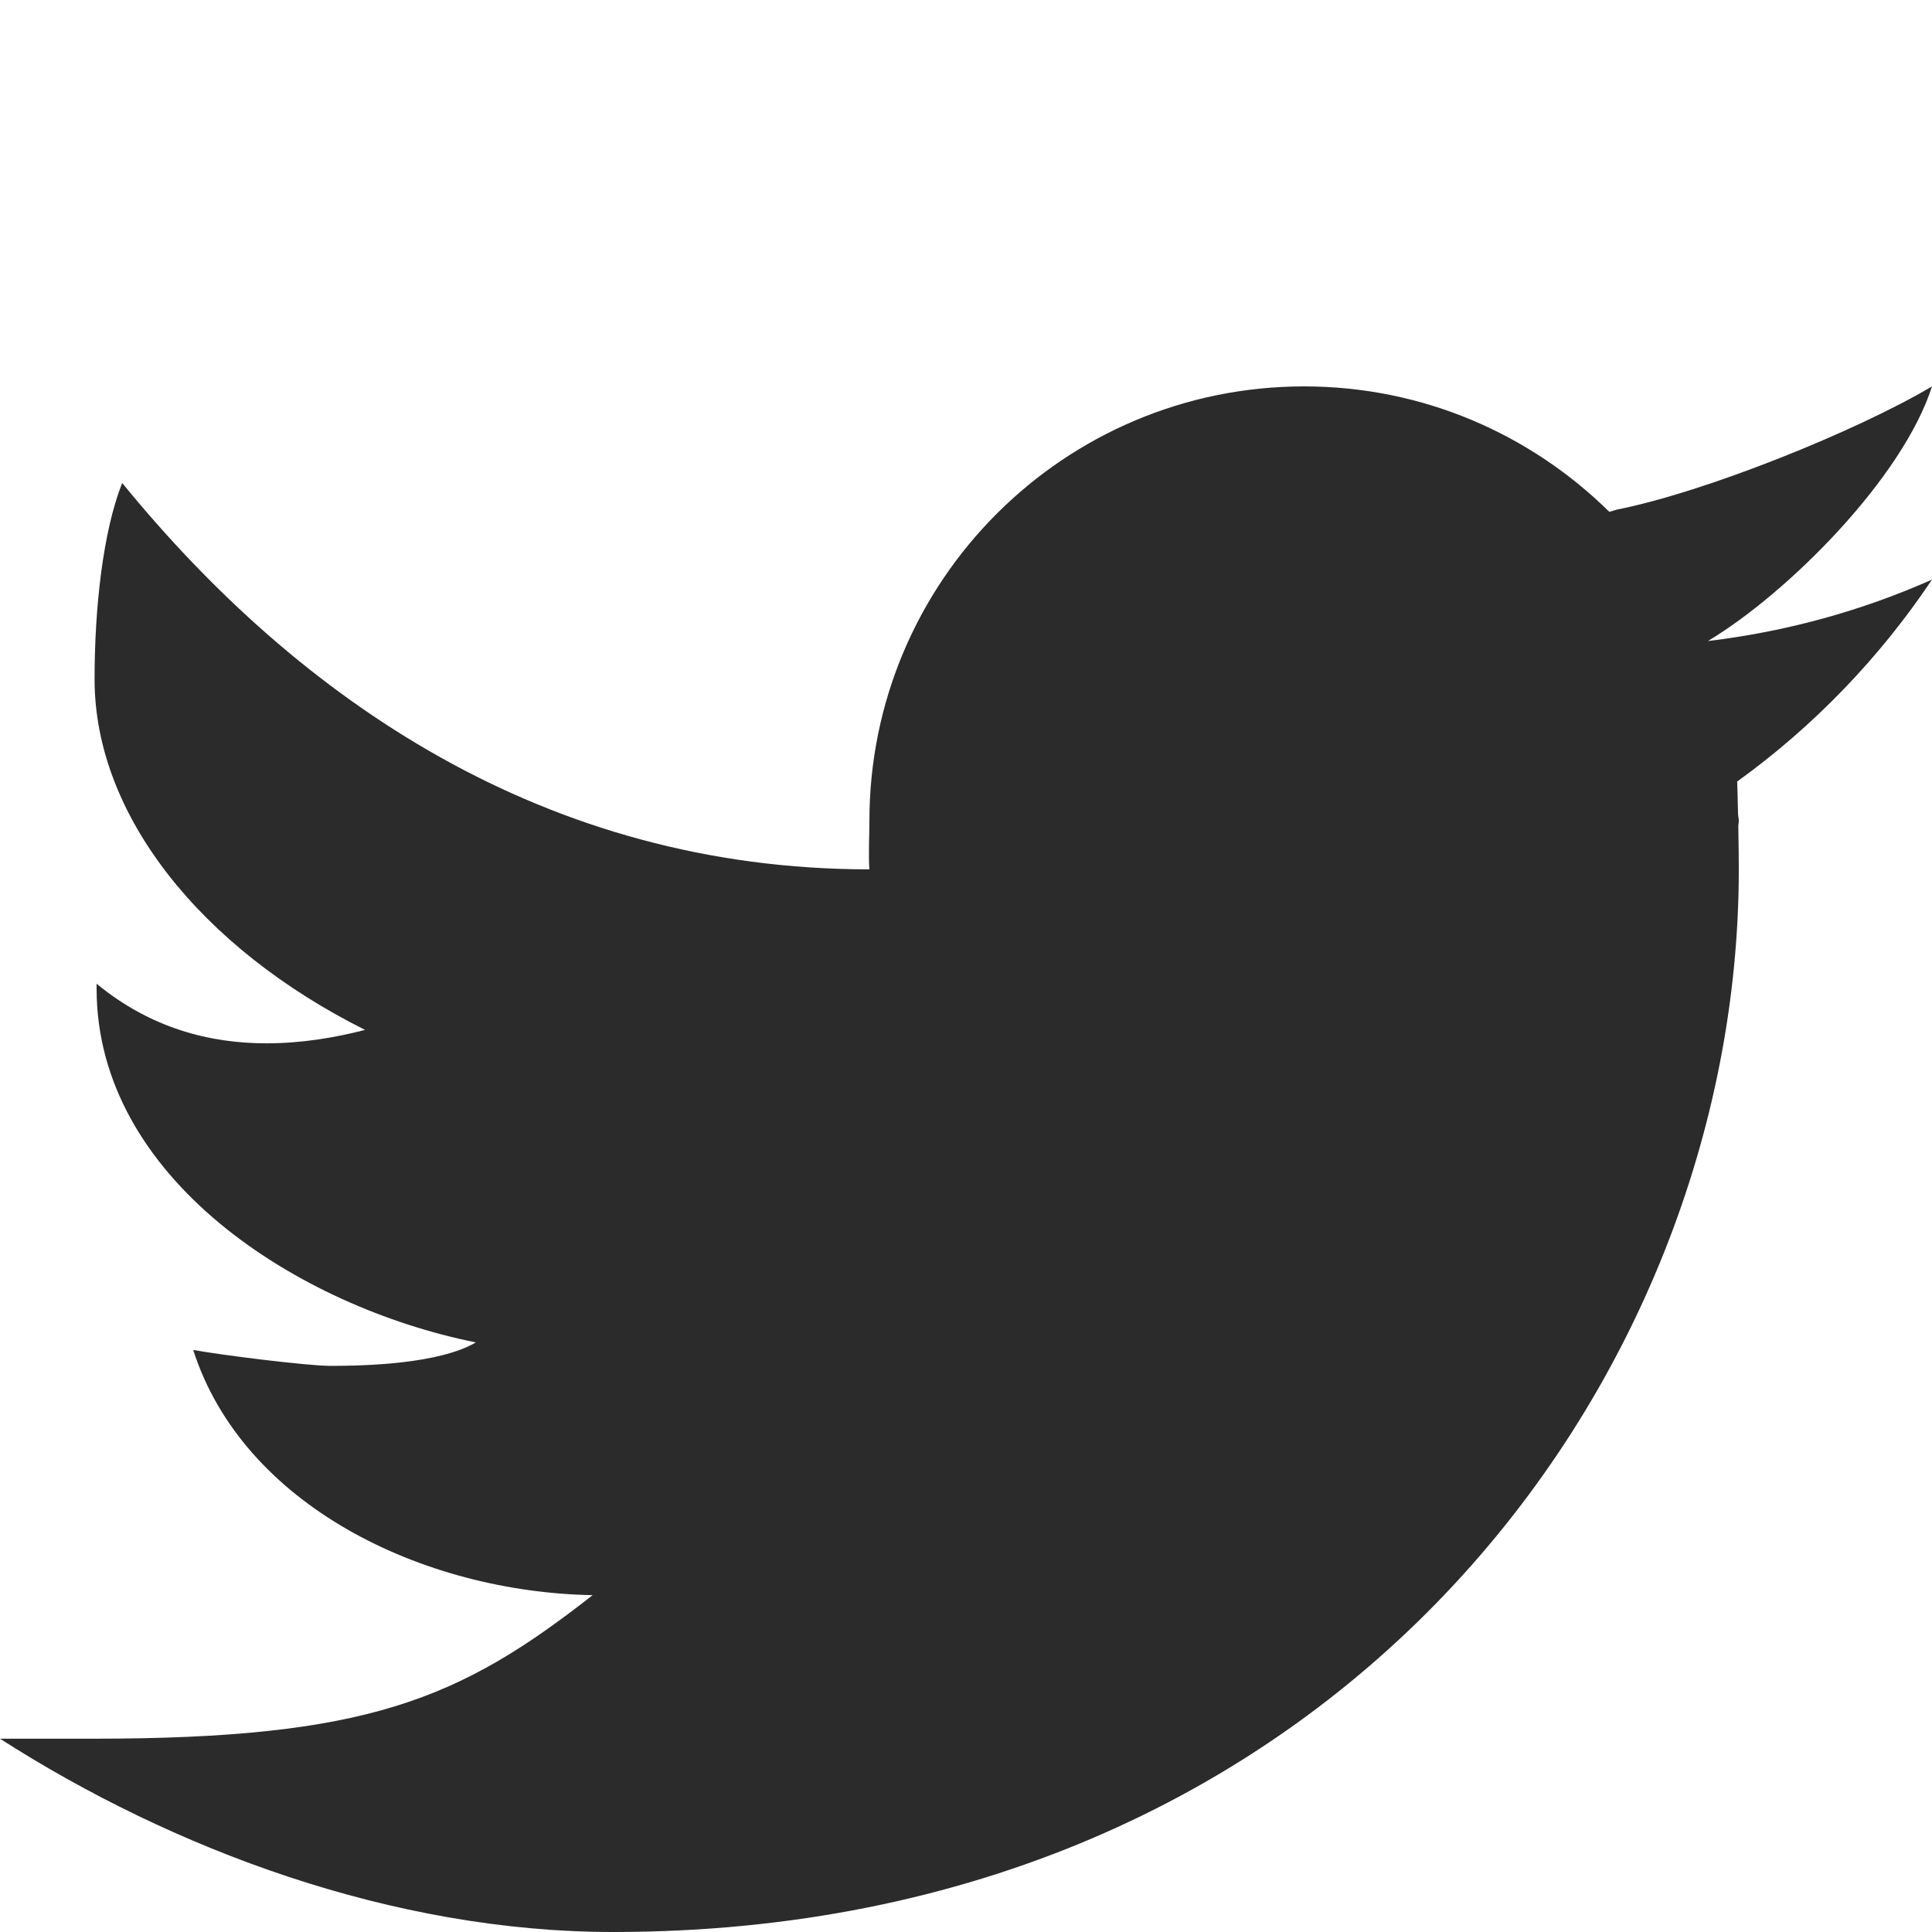 <svg width="40" height="40" viewBox="0 0 40 40" fill="none" xmlns="http://www.w3.org/2000/svg">
<path d="M40 8C38.44 8.926 35.31 10.188 33.47 10.552C33.416 10.566 33.372 10.584 33.32 10.598C31.694 8.994 29.466 8 27 8C22.03 8 18 12.03 18 16.999C18 17.261 17.978 17.743 18 17.999C11.294 17.999 6.19 14.488 2.53 10C2.132 11 1.958 12.58 1.958 14.064C1.958 16.865 4.148 19.617 7.558 21.323C6.93 21.485 6.238 21.601 5.518 21.601C4.356 21.601 3.126 21.295 2 20.367C2 20.401 2 20.433 2 20.469C2 24.385 6.156 27.051 9.852 27.793C9.102 28.235 7.59 28.279 6.852 28.279C6.332 28.279 4.492 28.041 4 27.949C5.028 31.159 8.736 32.962 12.27 33.026C9.506 35.194 7.588 35.998 1.928 35.998H0C3.576 38.29 8.13 40 12.694 40C27.554 40 36 28.675 36 17.999C36 17.827 35.996 17.467 35.99 17.105C35.99 17.069 36 17.035 36 16.999C36 16.945 35.984 16.893 35.984 16.839C35.978 16.567 35.972 16.314 35.966 16.181C37.546 15.042 38.916 13.62 40 12C38.55 12.644 36.994 13.076 35.36 13.272C37.028 12.272 39.398 9.888 40 8Z" fill="#2B2B2B"/>
</svg>
